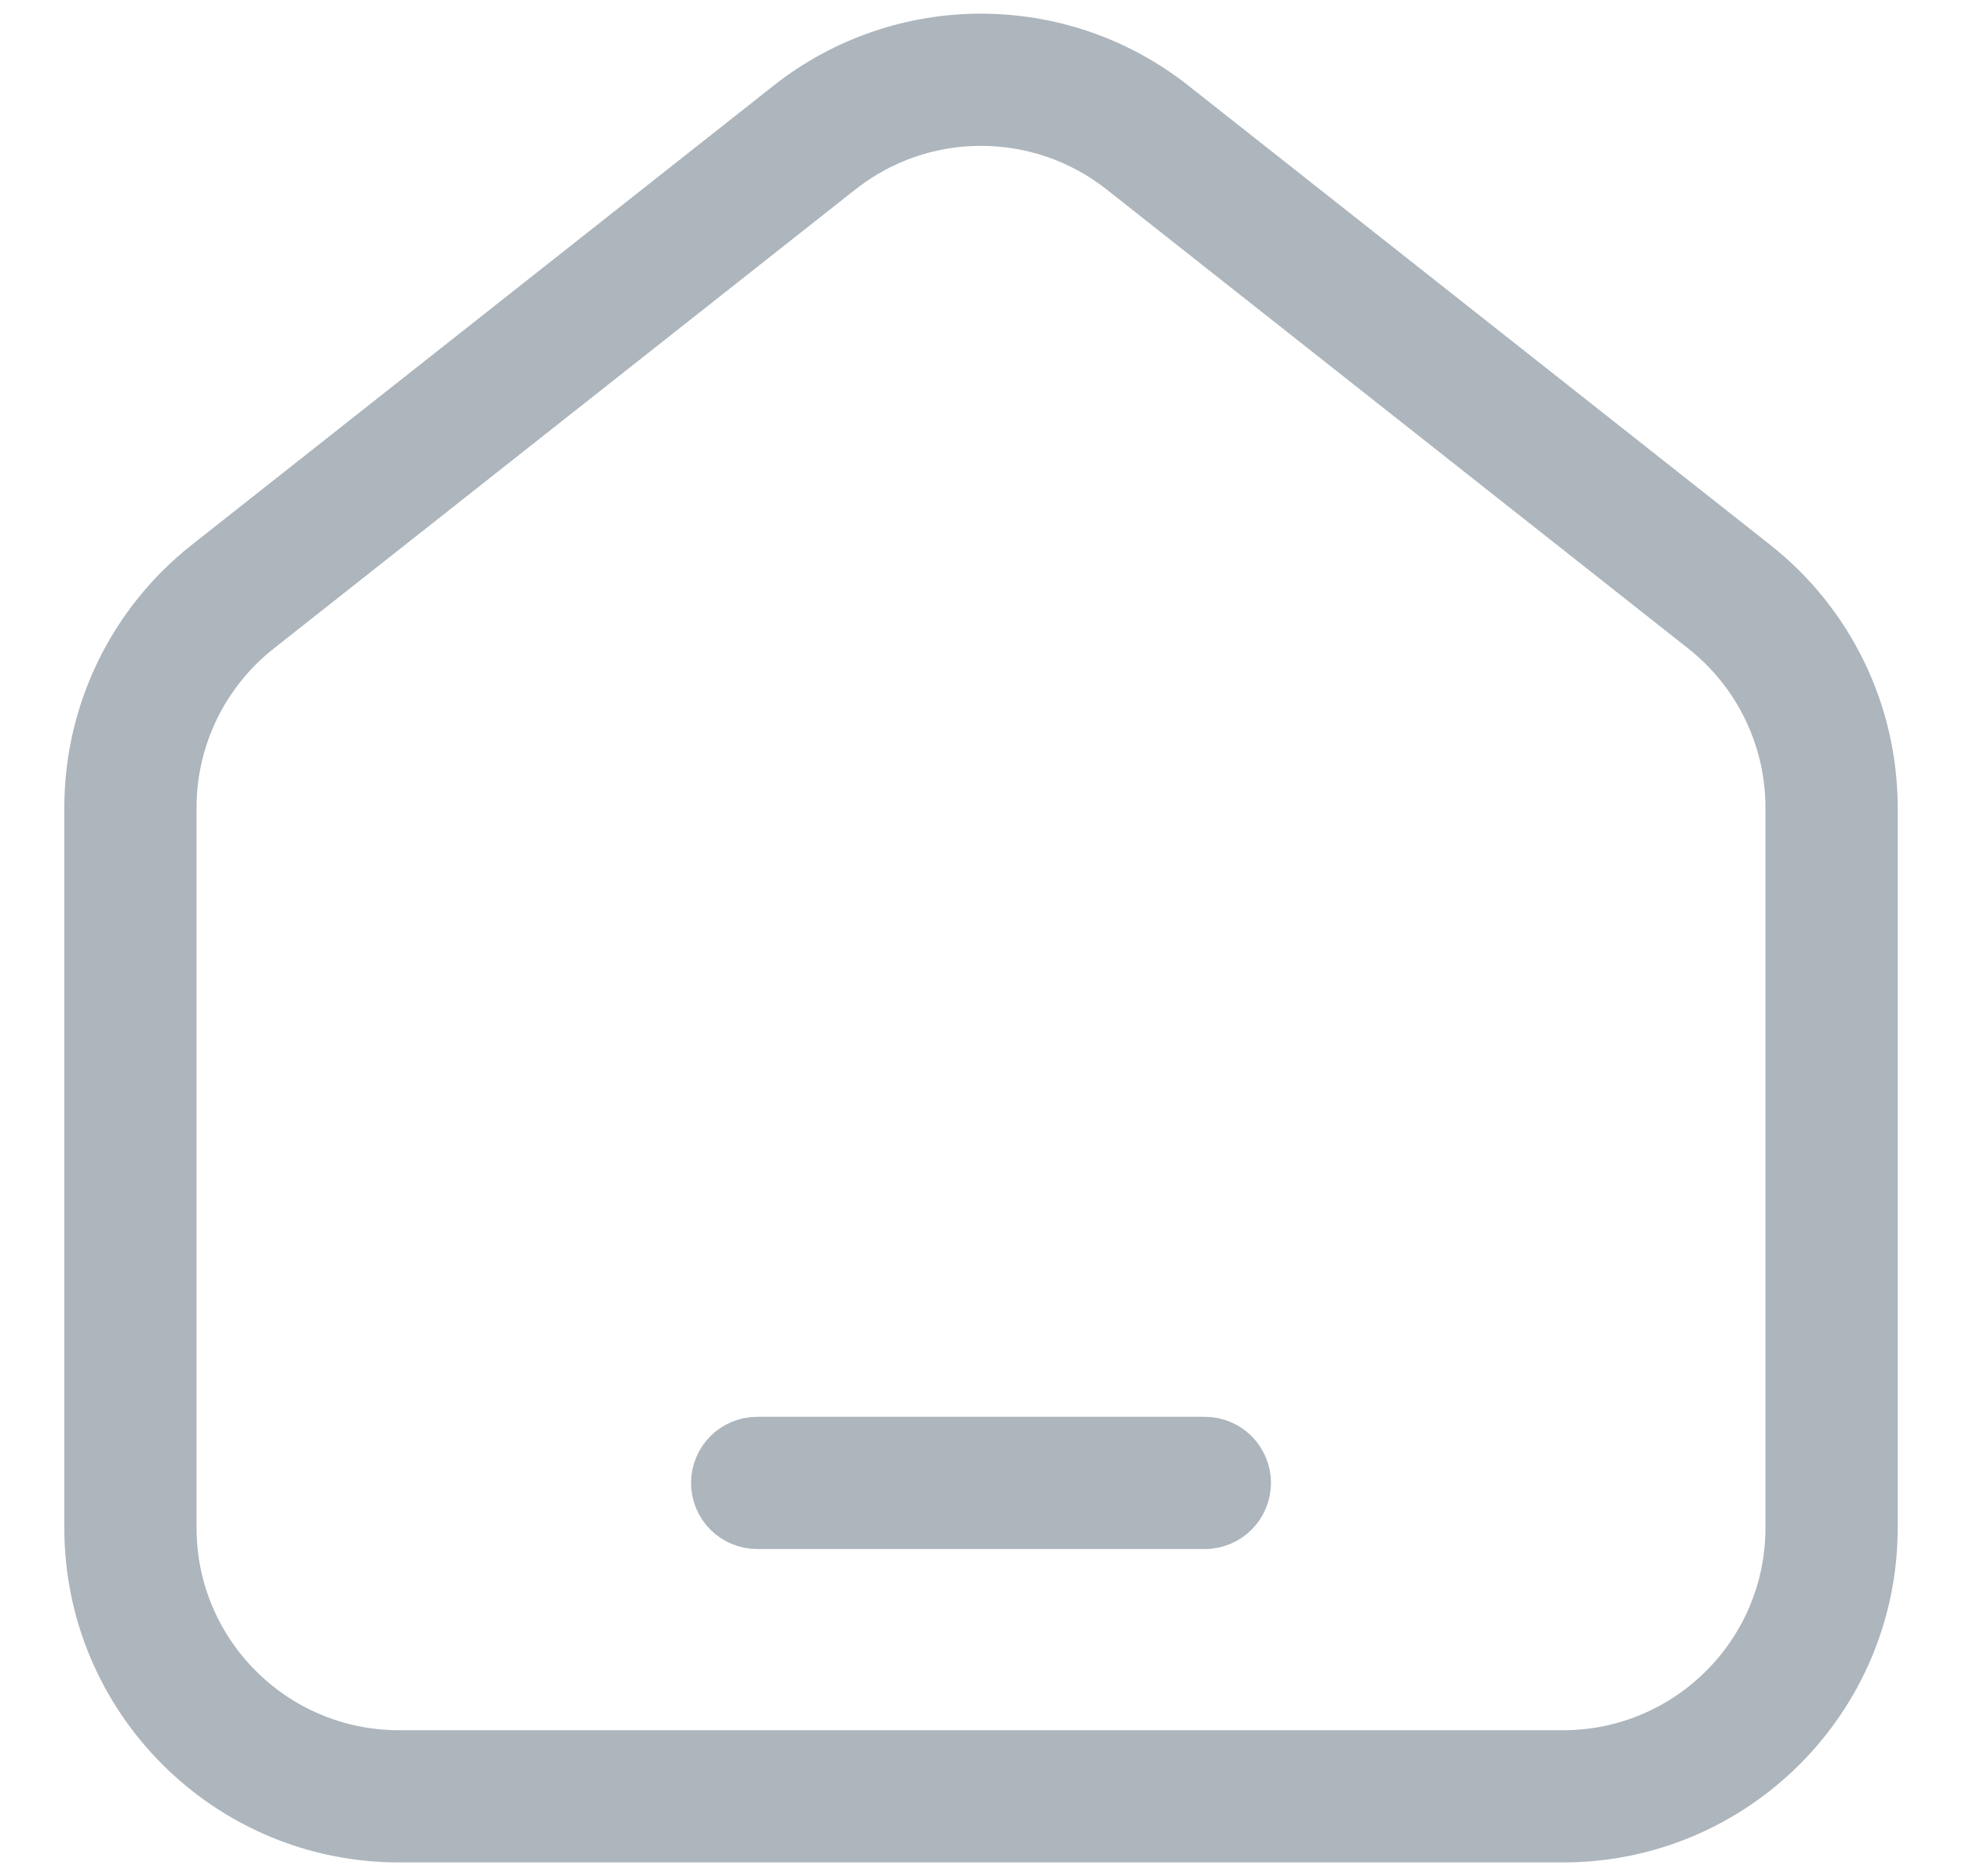 <svg width="23" height="22" viewBox="0 0 23 22" fill="none" xmlns="http://www.w3.org/2000/svg">
<path d="M8.876 16.863C8.586 16.863 8.351 17.098 8.351 17.388C8.351 17.678 8.586 17.913 8.876 17.913H14.124C14.414 17.913 14.649 17.678 14.649 17.388C14.649 17.098 14.414 16.863 14.124 16.863H8.876Z" fill="#ADB5BD" stroke="#ADB5BD" stroke-width="0.5"/>
<path fill-rule="evenodd" clip-rule="evenodd" d="M13.776 1.2C12.442 0.147 10.558 0.147 9.224 1.2L2.402 6.586C1.519 7.283 1.004 8.345 1.004 9.47V17.915C1.004 19.943 2.649 21.588 4.678 21.588H18.322C20.351 21.588 21.996 19.943 21.996 17.915V9.47C21.996 8.345 21.481 7.283 20.598 6.586L13.776 1.2ZM9.874 2.024C10.827 1.272 12.172 1.272 13.126 2.024L19.948 7.41C20.578 7.908 20.946 8.666 20.946 9.47V17.915C20.946 19.364 19.771 20.538 18.322 20.538H4.678C3.229 20.538 2.054 19.364 2.054 17.915V9.47C2.054 8.666 2.422 7.908 3.052 7.41L9.874 2.024Z" fill="#ADB5BD" stroke="#ADB5BD" stroke-width="0.5"/>
</svg>
